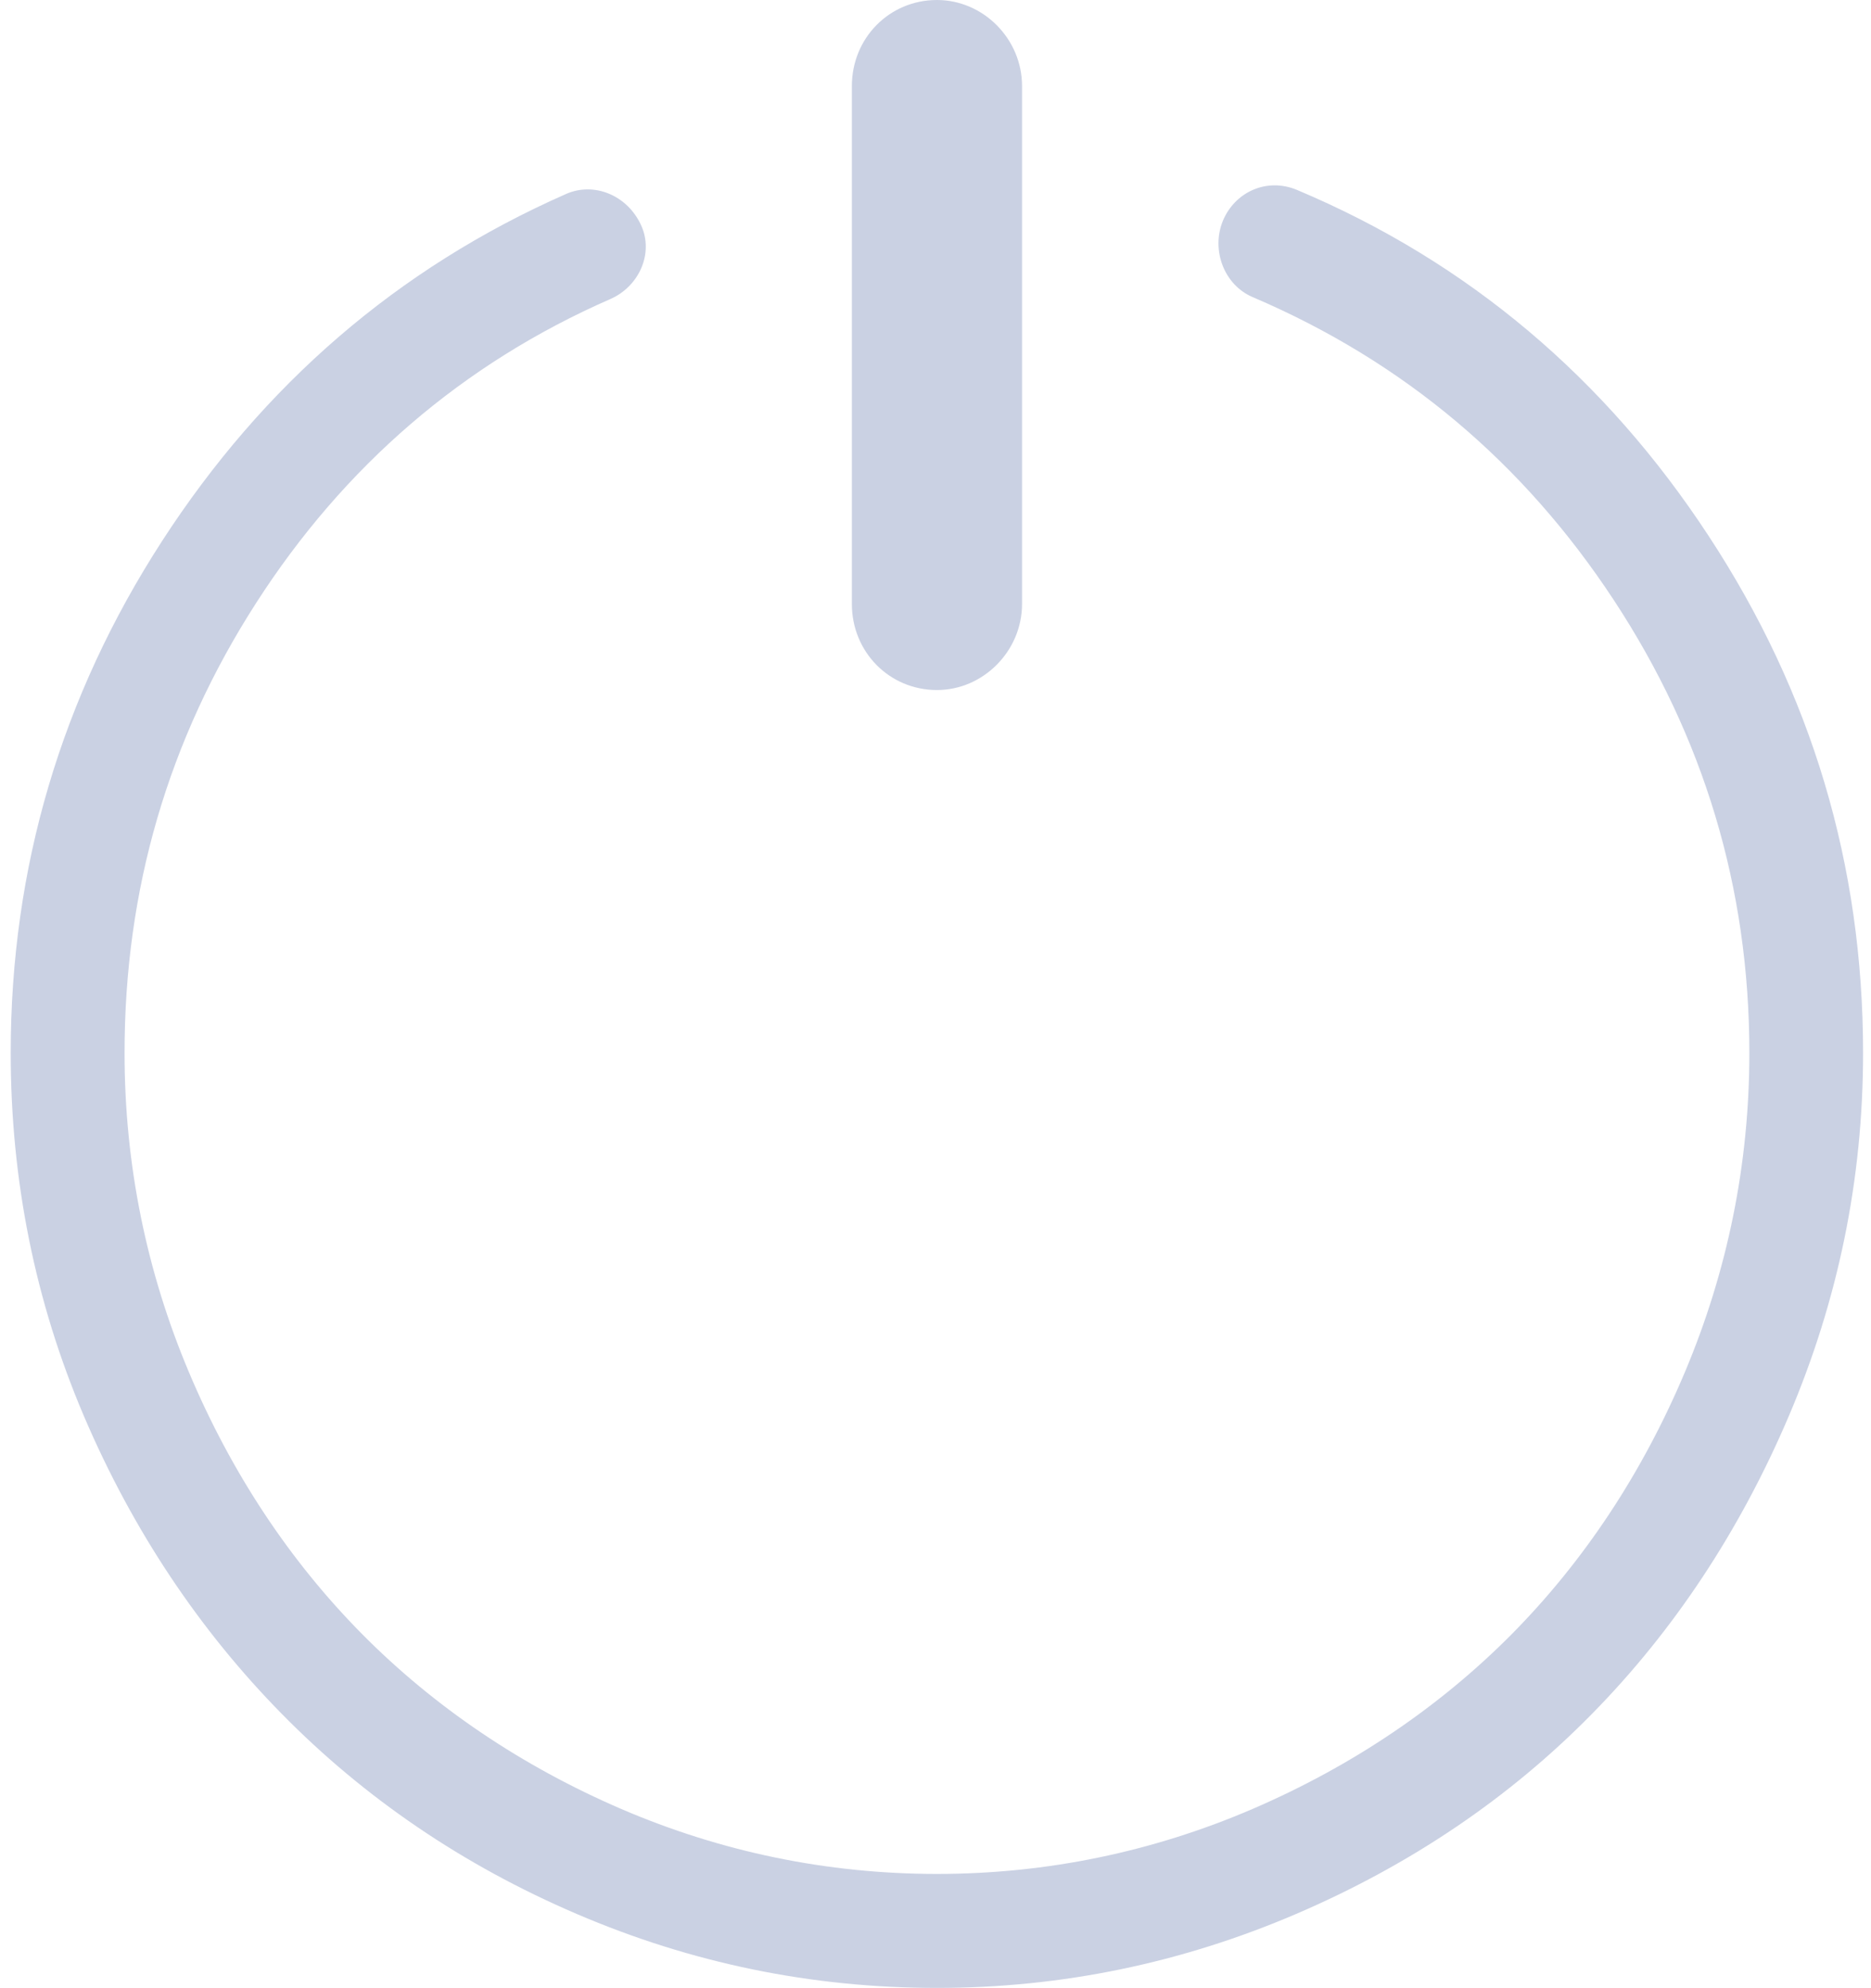 <?xml version="1.0" encoding="UTF-8"?>
<svg width="16px" height="17px" viewBox="0 0 14 15" version="1.1"
     xmlns="http://www.w3.org/2000/svg">
    <defs></defs>
    <g id="Page-1" stroke="none" stroke-width="1" fill="none" fill-rule="evenodd">
        <g id="Menus" transform="translate(-1248, -978)" fill="#CAD1E3"
           fill-rule="nonzero">
            <g id="Group-2" transform="translate(1223, 541)">
                <g id="Group" transform="translate(23, 28)">
                    <g id="Group-11" transform="translate(2, 408)">
                        <g id="shut-down" transform="translate(0, 1)">
                            <path d="M7.011,5.206 C7.361,5.206 7.653,4.911 7.653,4.557 L7.653,0.649 C7.653,0.294 7.361,0 7.011,0 C6.652,0 6.369,0.287 6.369,0.649 L6.369,4.557 C6.369,4.919 6.652,5.206 7.011,5.206 Z"
                                  id="Shape"></path>
                            <path d="M12.834,4.044 C12.058,2.859 11.023,1.978 9.728,1.433 C9.499,1.337 9.258,1.449 9.168,1.667 C9.079,1.886 9.177,2.149 9.392,2.241 C10.535,2.729 11.438,3.493 12.118,4.527 C12.797,5.56 13.141,6.699 13.141,7.944 C13.141,8.782 12.976,9.589 12.655,10.351 C12.334,11.113 11.894,11.777 11.349,12.328 C10.804,12.878 10.146,13.323 9.392,13.648 C8.638,13.972 7.839,14.138 7.011,14.138 C6.182,14.138 5.383,13.972 4.629,13.648 C3.875,13.323 3.218,12.878 2.673,12.328 C2.128,11.777 1.687,11.113 1.366,10.351 C1.045,9.589 0.881,8.782 0.881,7.944 C0.881,6.714 1.209,5.583 1.874,4.549 C2.538,3.516 3.433,2.743 4.547,2.256 C4.762,2.162 4.877,1.912 4.778,1.698 C4.675,1.474 4.425,1.369 4.211,1.464 C2.939,2.025 1.926,2.905 1.164,4.082 C0.403,5.258 0.022,6.549 0.022,7.944 C0.022,8.902 0.205,9.817 0.574,10.683 C0.945,11.552 1.45,12.303 2.068,12.931 C2.689,13.563 3.433,14.072 4.293,14.44 C5.158,14.811 6.062,14.998 7.011,14.998 C7.959,14.998 8.862,14.808 9.721,14.44 C10.586,14.069 11.332,13.563 11.953,12.931 C12.571,12.303 13.07,11.549 13.439,10.683 C13.809,9.814 13.999,8.902 13.999,7.944 C13.999,6.526 13.611,5.228 12.834,4.044 Z"
                                  id="Shape"></path>
                        </g>
                    </g>
                </g>
            </g>
        </g>
    </g>
</svg>
